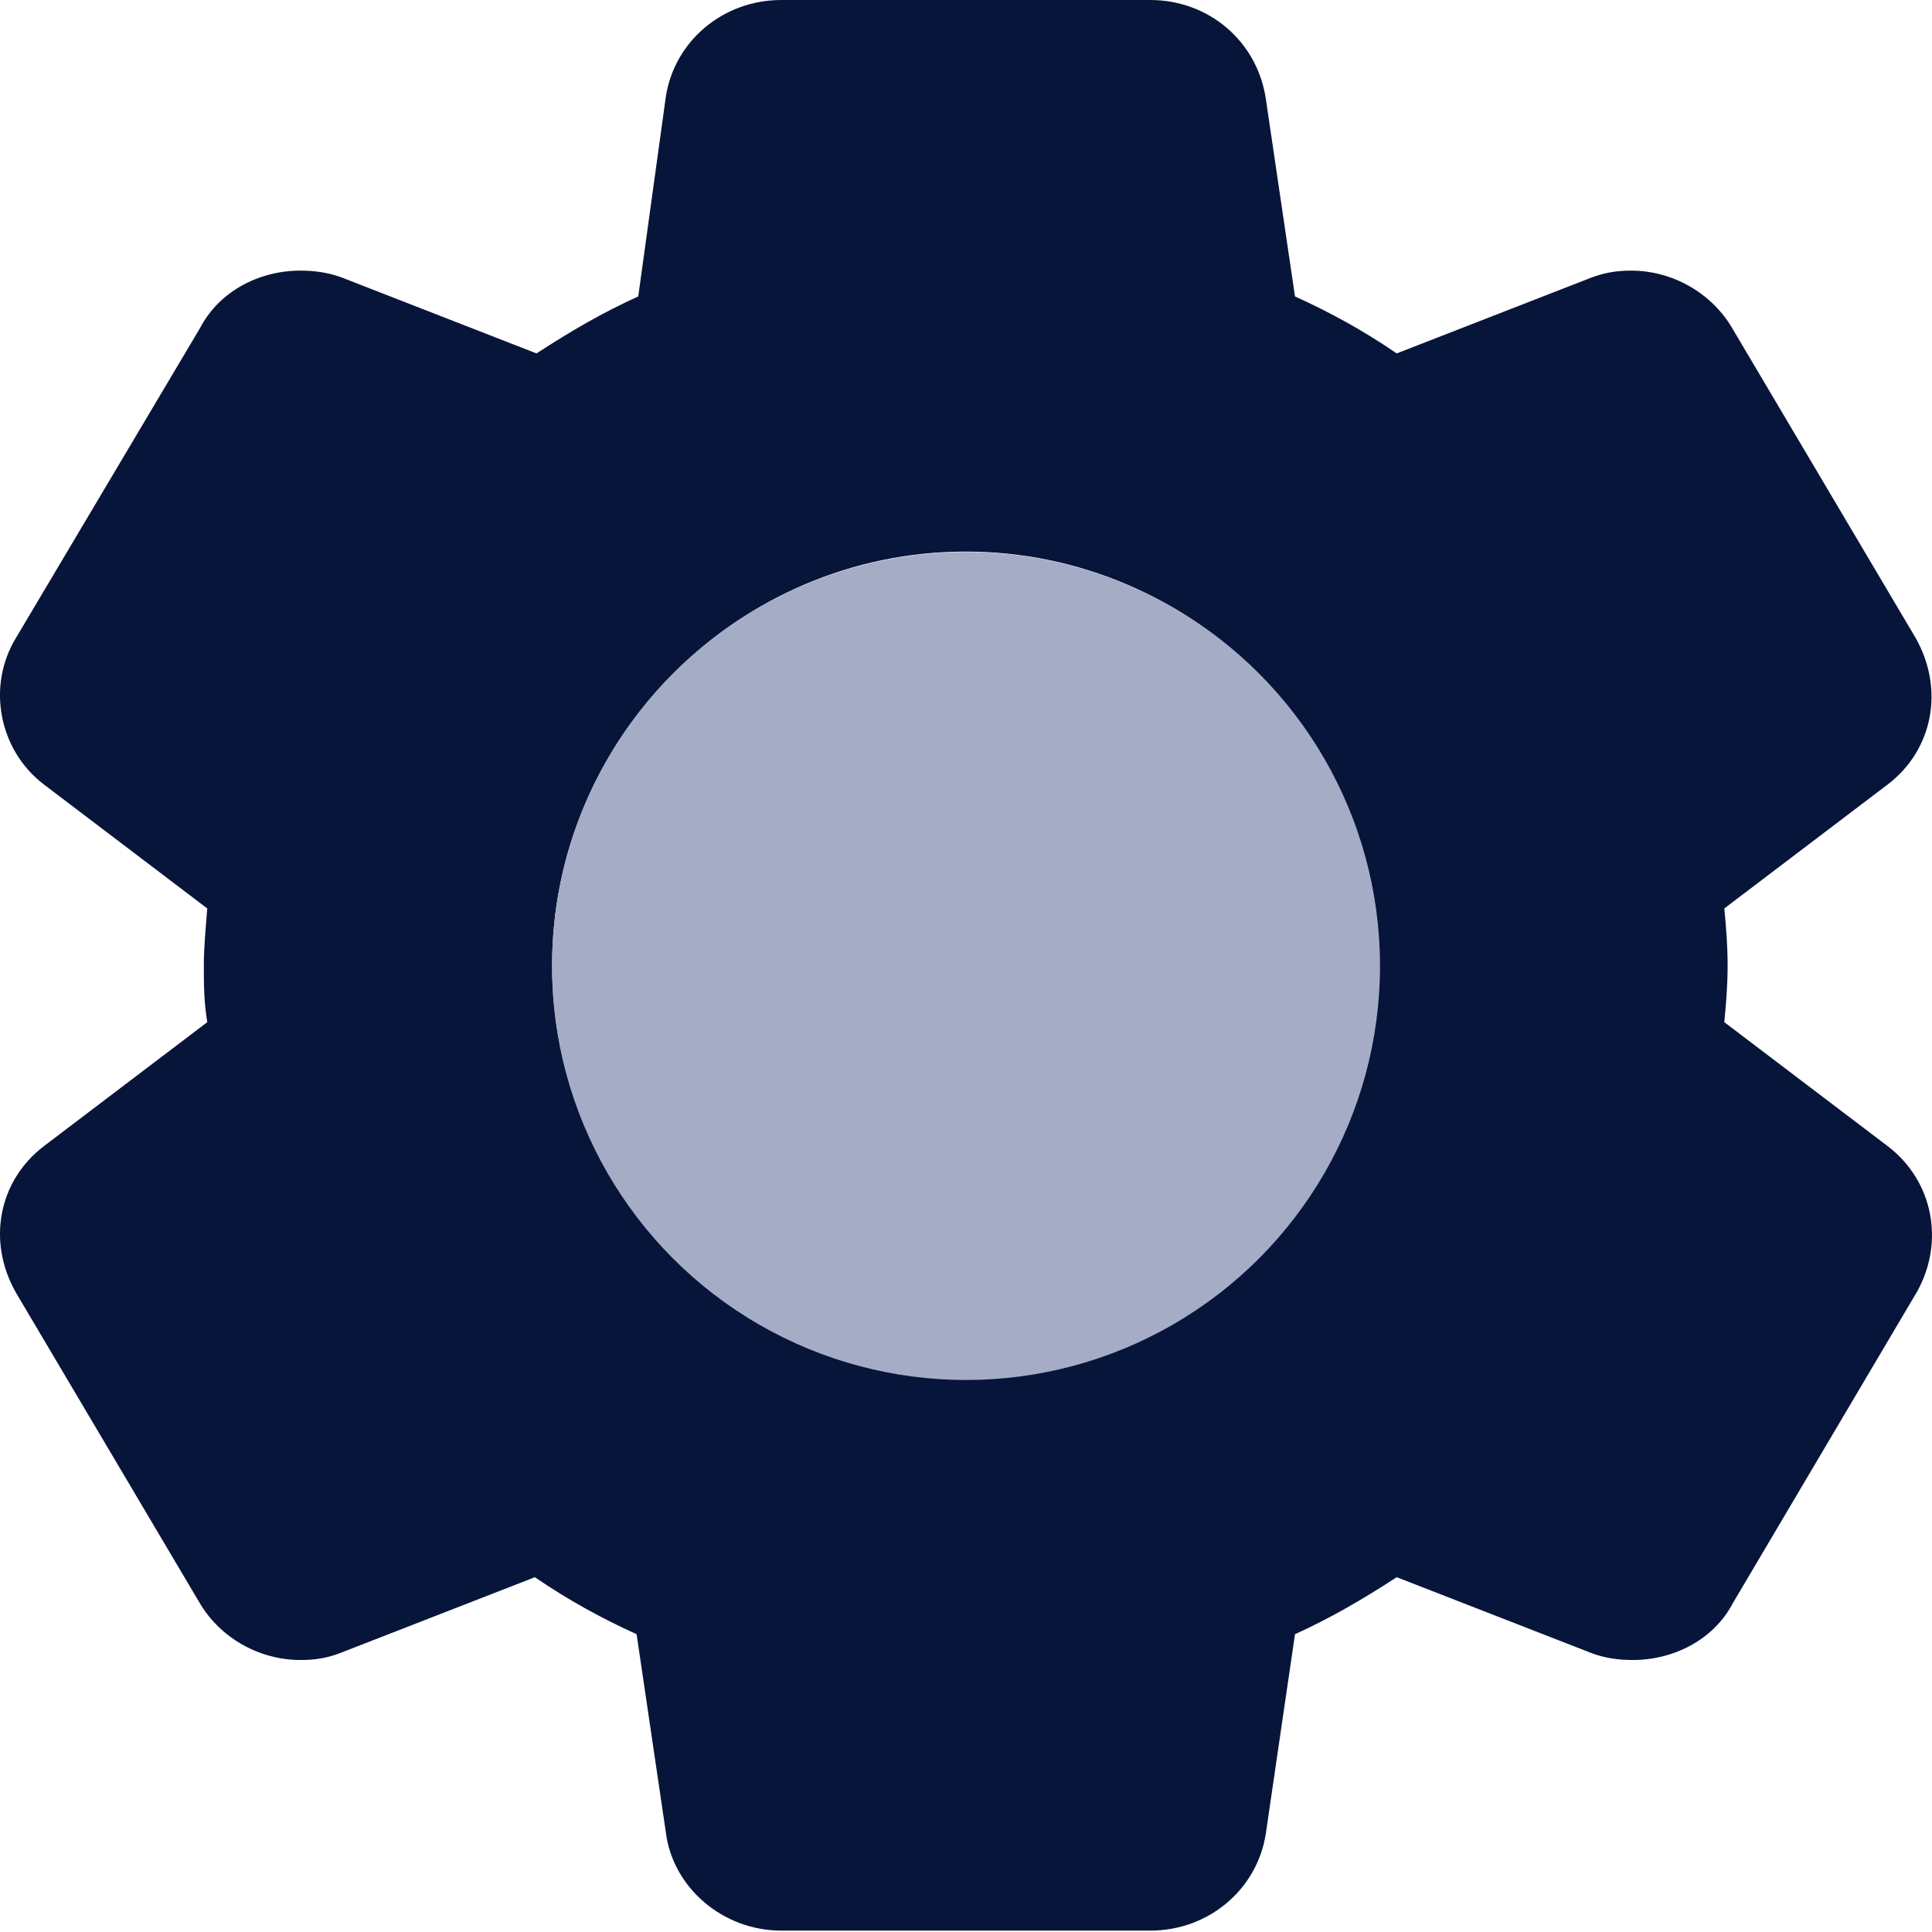 <?xml version="1.0" encoding="UTF-8"?>
<svg width="14px" height="14px" viewBox="0 0 14 14" version="1.1" xmlns="http://www.w3.org/2000/svg" xmlns:xlink="http://www.w3.org/1999/xlink">
    <title>设置</title>
    <g id="页面-1" stroke="none" stroke-width="1" fill="none" fill-rule="evenodd">
        <g id="总览确定版3" transform="translate(-27, -397)">
            <g id="左侧导航" transform="translate(0, 56)">
                <g id="编组" transform="translate(0, 324)">
                    <g id="设置" transform="translate(27, 17)">
                        <path d="M13.681,8.307 L12.495,7.407 C12.507,7.282 12.519,7.145 12.519,6.995 C12.519,6.845 12.507,6.708 12.495,6.583 L13.681,5.683 C14.006,5.434 14.093,4.996 13.881,4.622 L12.557,2.386 C12.407,2.124 12.12,1.961 11.82,1.961 C11.72,1.961 11.633,1.974 11.533,2.011 L10.121,2.561 C9.884,2.398 9.634,2.261 9.384,2.148 L9.172,0.712 C9.109,0.3 8.76,0 8.335,0 L5.662,0 C5.237,0 4.887,0.3 4.825,0.7 L4.625,2.148 C4.375,2.261 4.138,2.398 3.888,2.561 L2.477,2.011 C2.377,1.974 2.277,1.961 2.177,1.961 C1.877,1.961 1.59,2.111 1.452,2.373 L0.116,4.622 C-0.097,4.971 -0.009,5.434 0.316,5.683 L1.502,6.583 C1.49,6.733 1.477,6.87 1.477,6.995 C1.477,7.12 1.477,7.257 1.502,7.407 L0.316,8.307 C-0.009,8.556 -0.097,8.994 0.116,9.368 L1.44,11.604 C1.59,11.867 1.877,12.029 2.177,12.029 C2.277,12.029 2.364,12.017 2.464,11.979 L3.876,11.429 C4.113,11.592 4.363,11.729 4.613,11.842 L4.825,13.278 C4.875,13.678 5.237,13.99 5.662,13.99 L8.335,13.99 C8.76,13.99 9.109,13.69 9.172,13.291 L9.384,11.842 C9.634,11.729 9.871,11.592 10.121,11.429 L11.533,11.979 C11.633,12.017 11.733,12.029 11.832,12.029 C12.132,12.029 12.42,11.879 12.557,11.617 L13.894,9.356 C14.093,8.994 14.006,8.556 13.681,8.307 L13.681,8.307 Z M9.996,6.995 C9.996,8.644 8.647,9.993 6.998,9.993 C5.35,9.993 4.001,8.644 4.001,6.995 C4.001,5.346 5.35,3.997 6.998,3.997 C8.647,3.997 9.996,5.346 9.996,6.995 Z" id="形状" fill="#08153A" fill-rule="nonzero"></path>
                        <circle id="椭圆形" fill="#A4ADC5" cx="7" cy="7" r="3"></circle>
                    </g>
                </g>
            </g>
        </g>
    </g>
</svg>